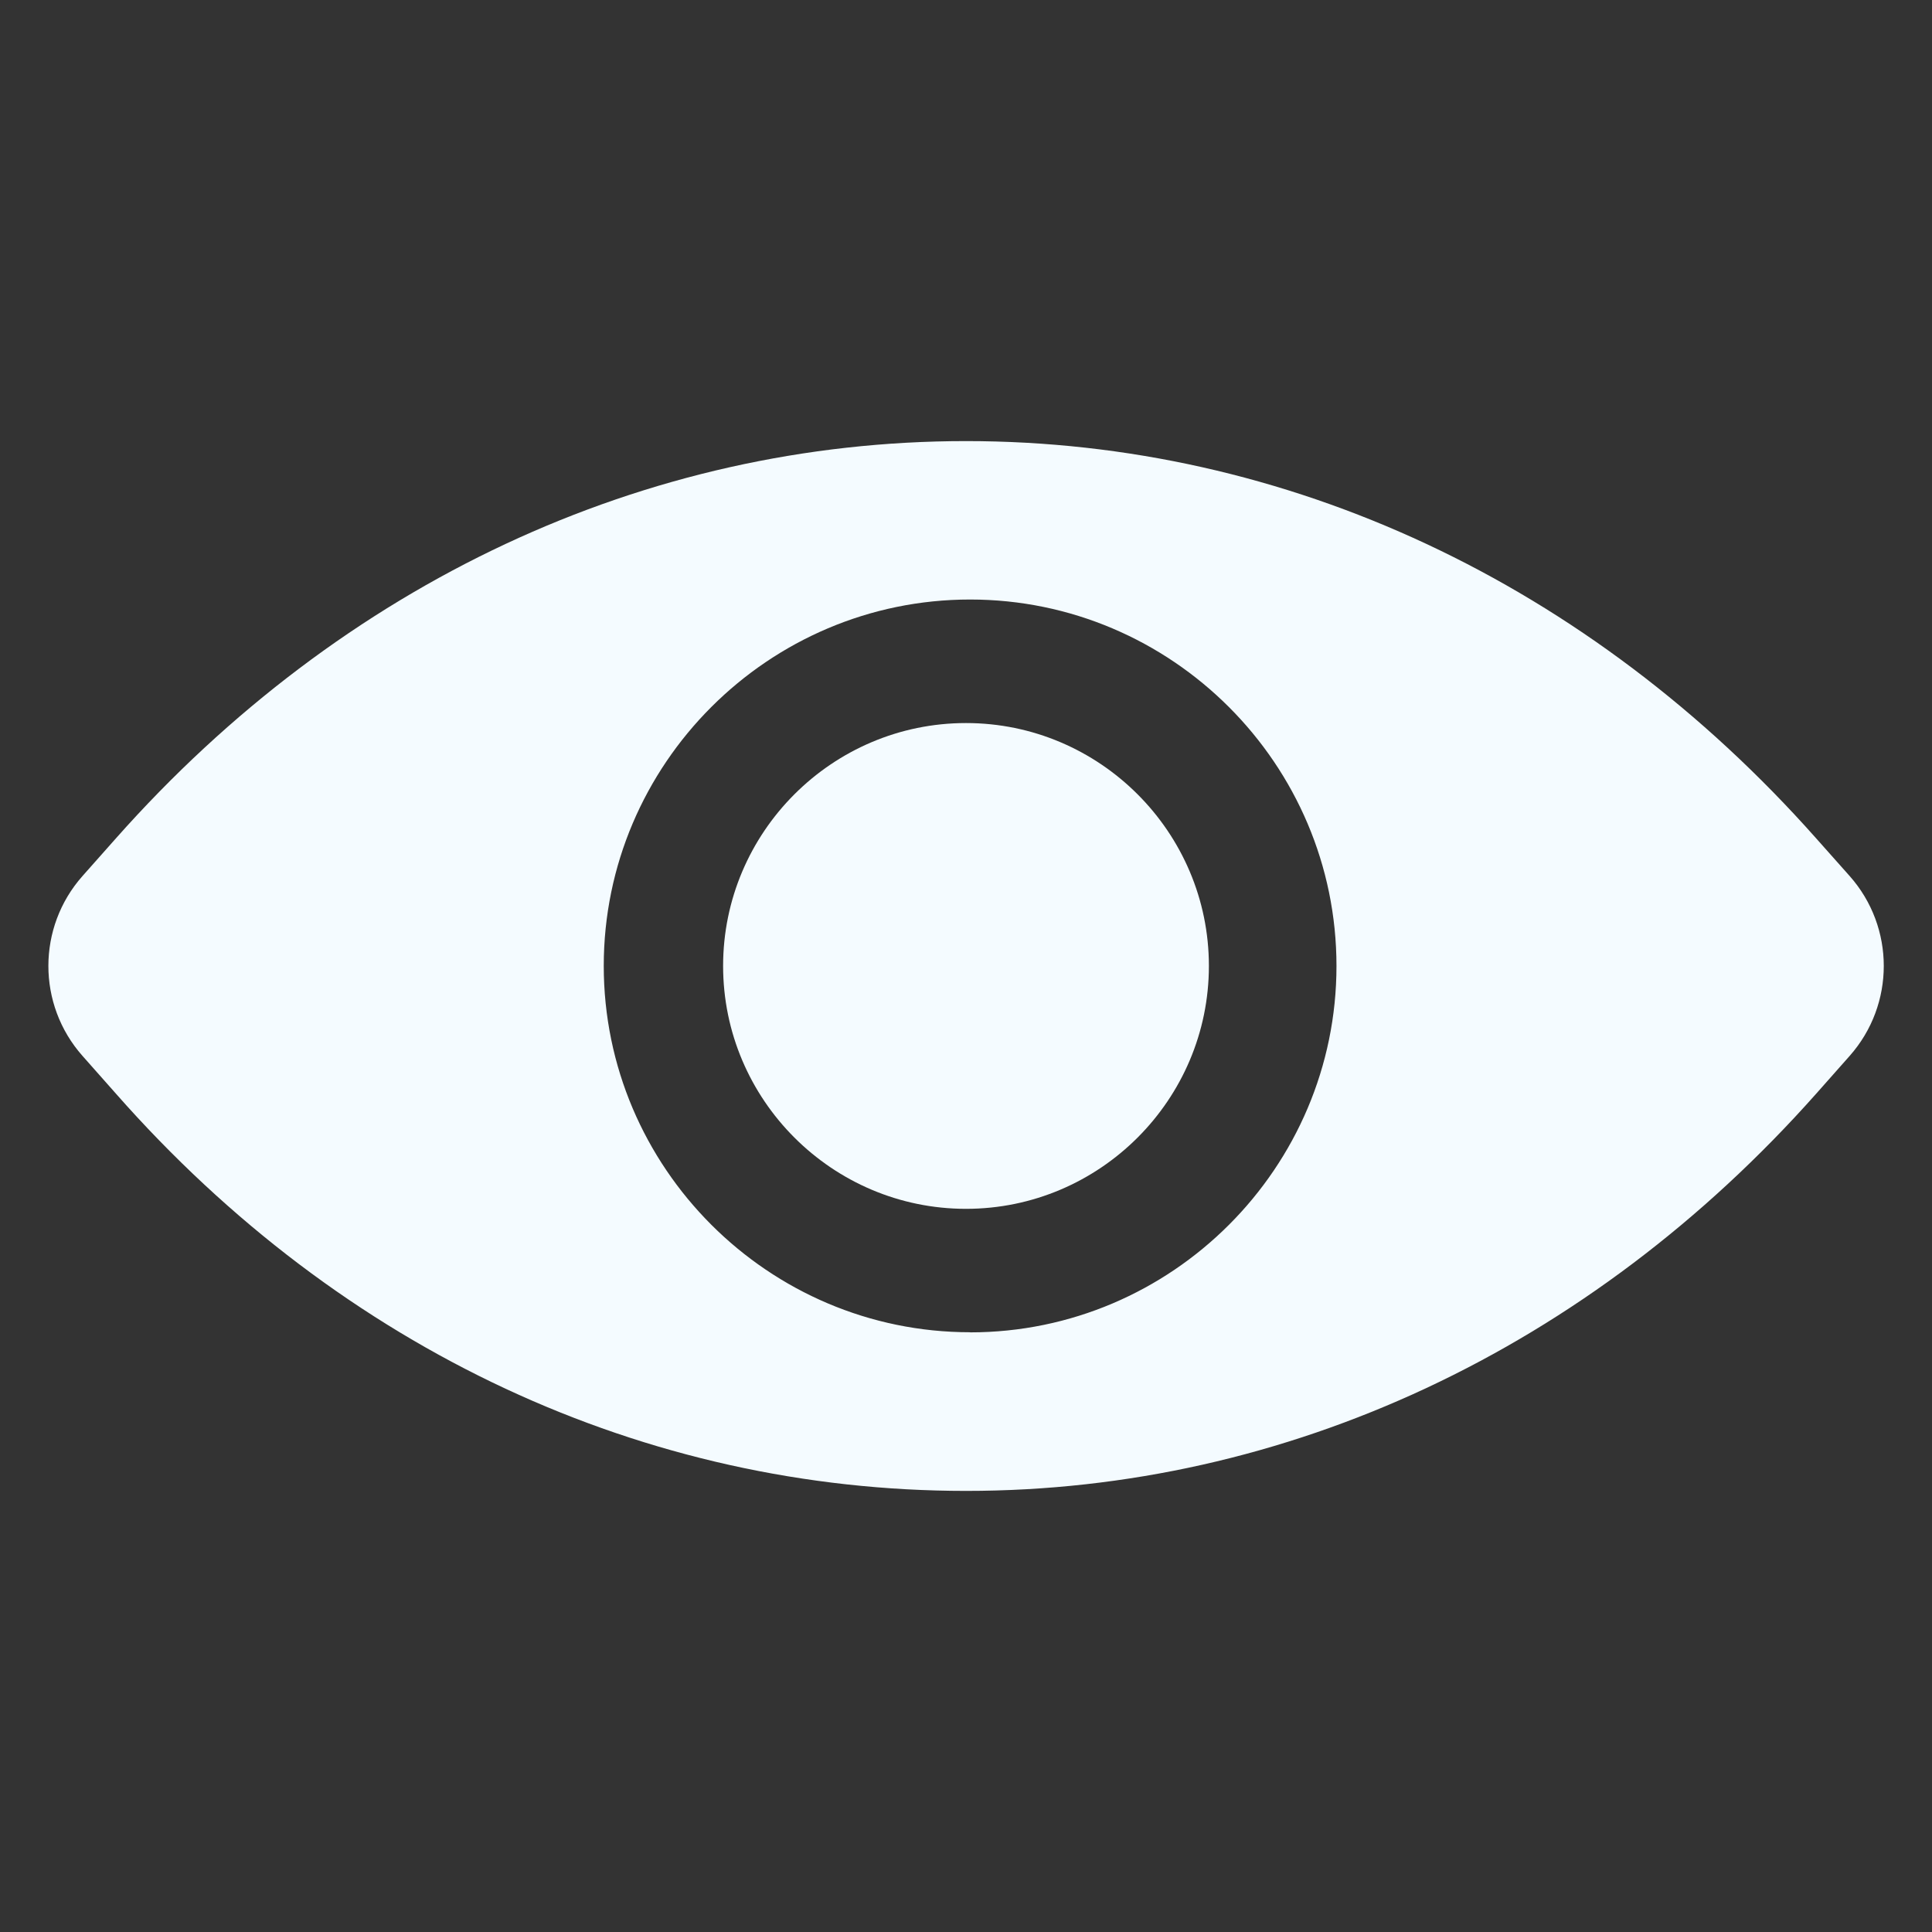 <svg id="Layer_1" viewBox="0 0 100 100" xmlns="http://www.w3.org/2000/svg">
  <rect x="0" y="0" width="100" height="100" fill="#333333" stroke="none"/>
  <path d="M94.004 43.393c-11.721-13.214-27.388-20.562-44.004-20.562S17.717 30.179 6 43.393l-1.728 1.948c-2.356 2.656-2.357 6.652-.004 9.31l1.732 1.956c11.721 13.31 27.388 20.562 44.004 20.562s32.283-7.359 44.004-20.562l1.732-1.956c2.353-2.658 2.352-6.654-.004-9.31zM50.213 68.957c-10.441 0-18.963-8.521-18.963-18.963S39.772 31.031 50.213 31.031 69.176 39.552 69.176 50c0 10.441-8.521 18.963-18.963 18.963z" fill="#f4fbff"/>
  <path d="M50 62.569c6.925 0 12.572-5.647 12.572-12.572S56.925 37.425 50 37.425s-12.572 5.647-12.572 12.572S43.075 62.569 50 62.569z" fill="#f4fbff"/>
</svg>
